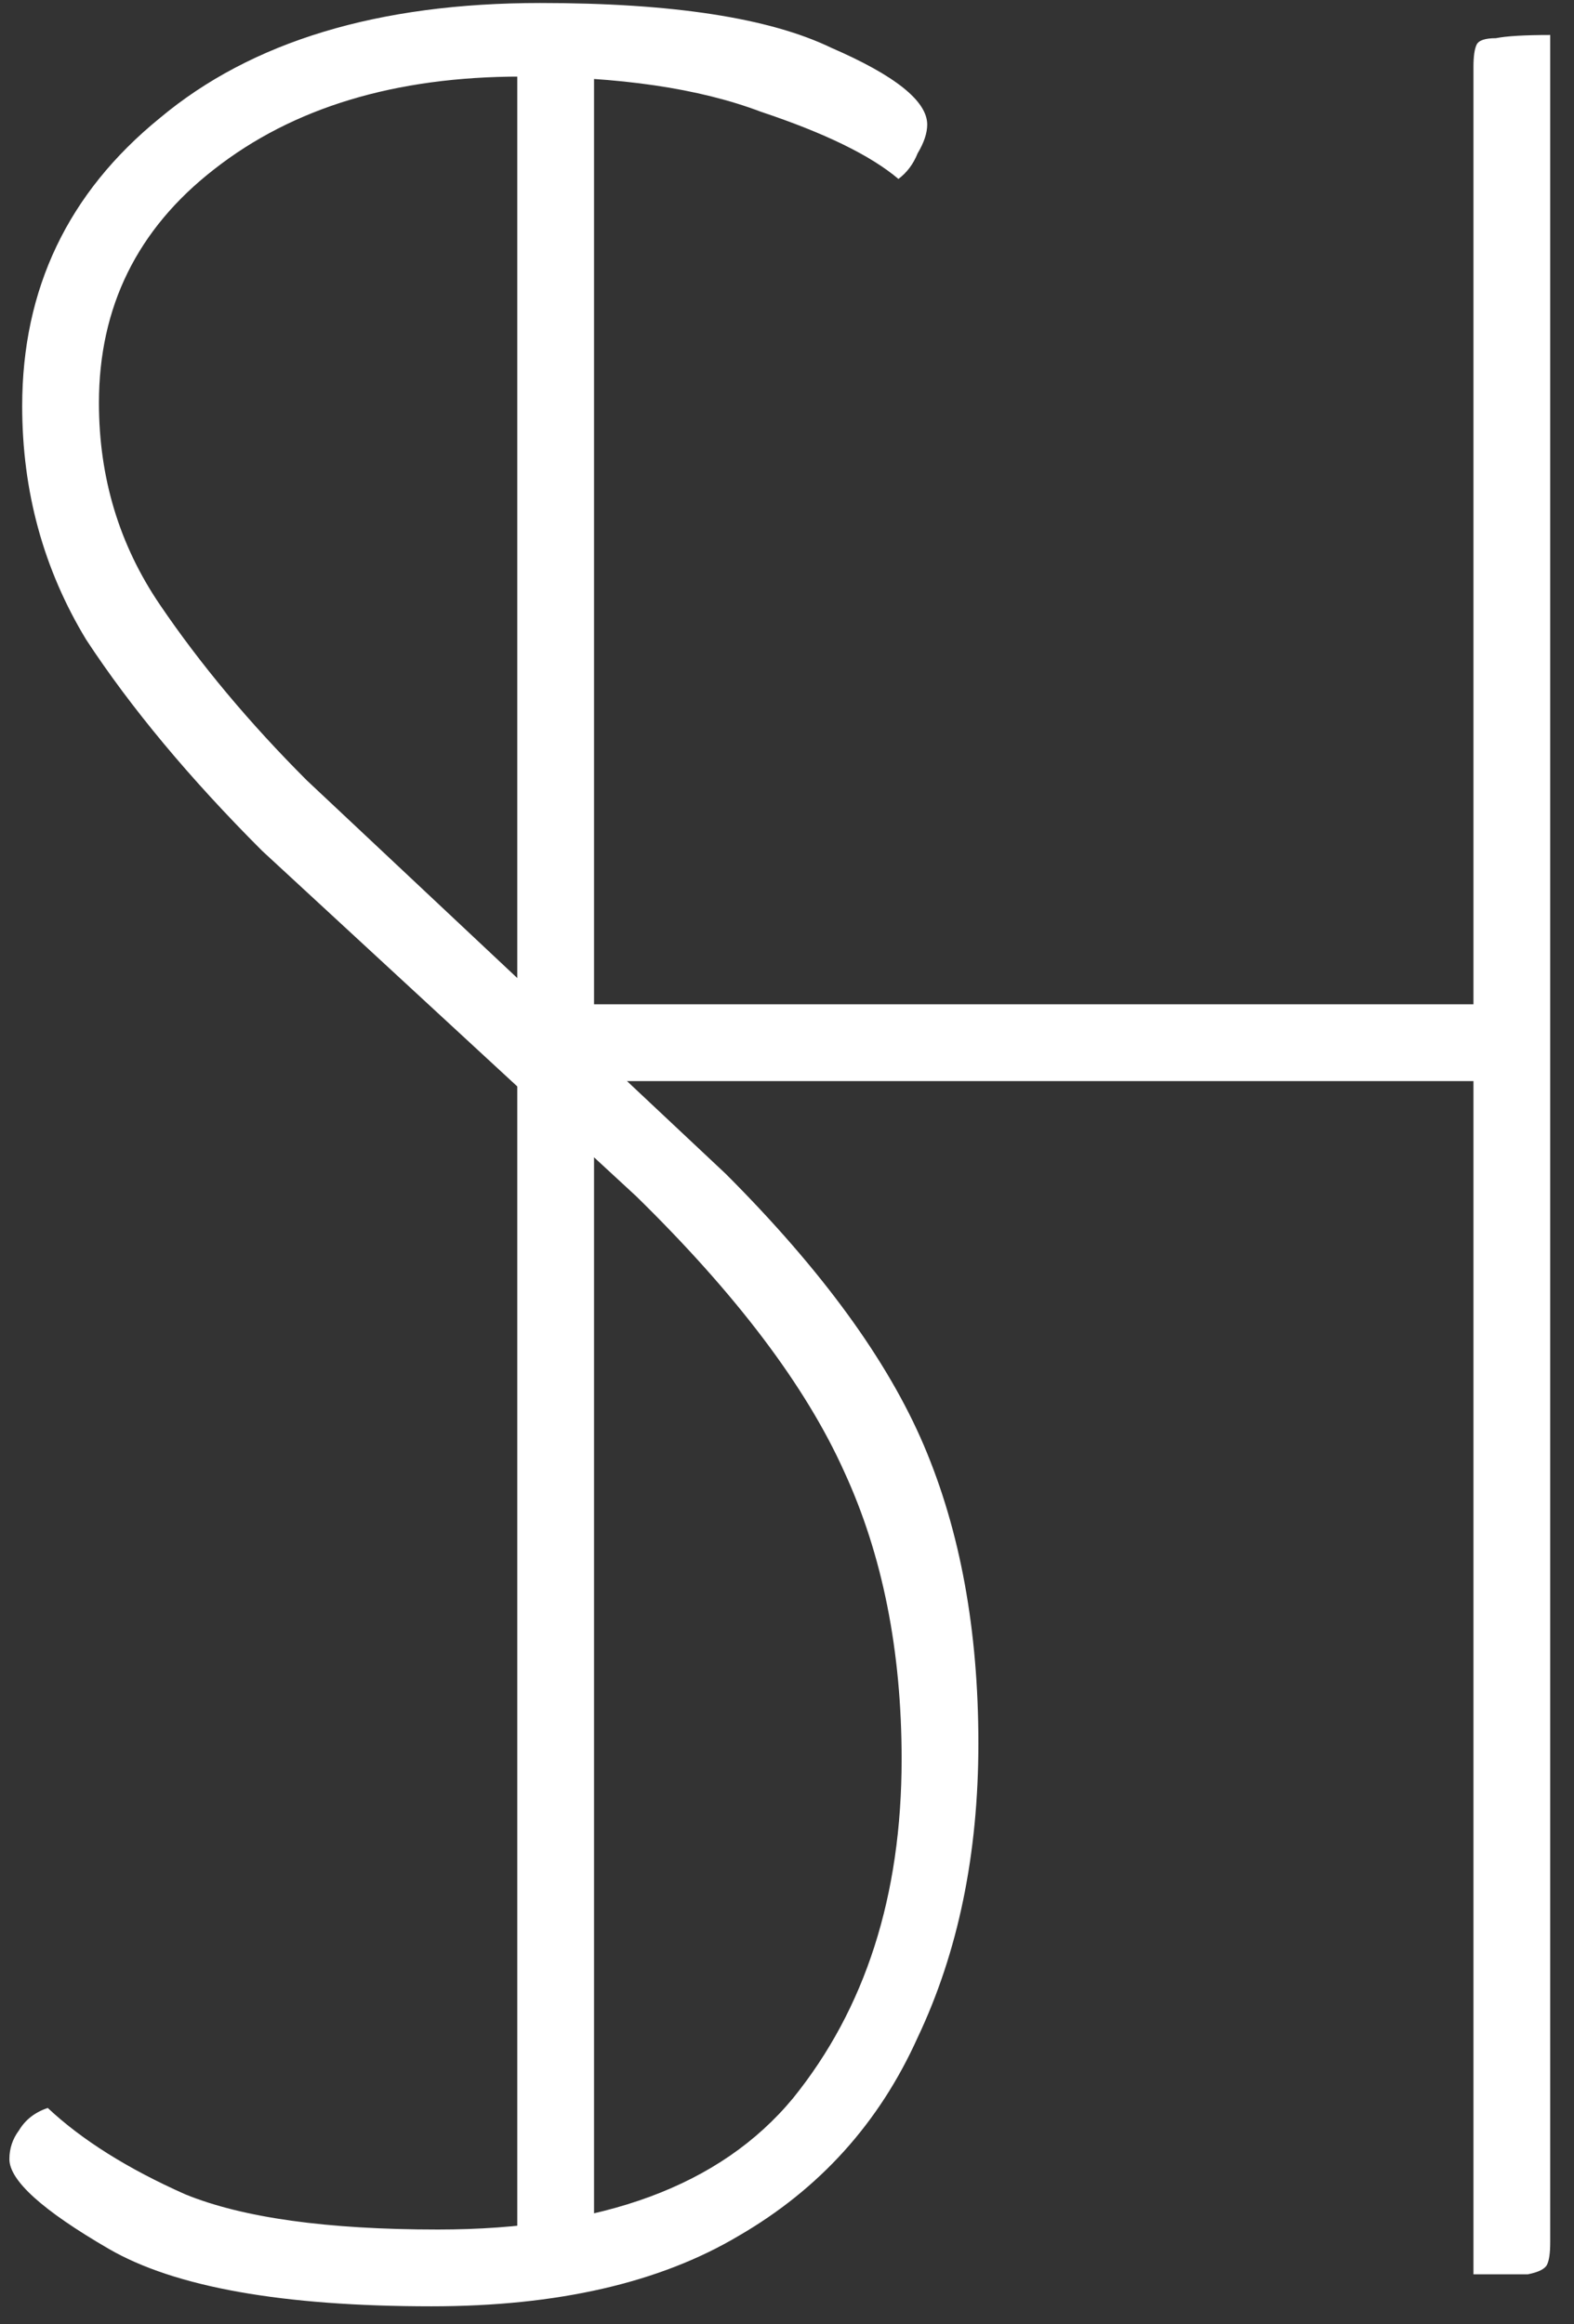 <svg width="63" height="93" viewBox="0 0 63 93" fill="none" xmlns="http://www.w3.org/2000/svg">
<rect x="0" y="0" width="63" height="93" fill="#333333" stroke="none"/>
<path d="M17.272 92.28C11.299 92.28 6.989 91.512 4.344 89.976C1.699 88.44 0.376 87.245 0.376 86.392C0.376 85.965 0.504 85.581 0.76 85.24C1.016 84.813 1.4 84.515 1.912 84.344C3.277 85.624 5.112 86.776 7.416 87.8C9.72 88.739 13.091 89.208 17.528 89.208C24.099 89.208 28.835 87.459 31.736 83.96C34.637 80.376 36.088 75.853 36.088 70.392C36.088 66.04 35.32 62.2 33.784 58.872C32.248 55.459 29.475 51.789 25.464 47.864L10.488 34.04C7.587 31.139 5.24 28.323 3.448 25.592C1.741 22.776 0.888 19.661 0.888 16.248C0.888 11.555 2.723 7.715 6.392 4.728C10.061 1.656 15.139 0.12 21.624 0.12C26.915 0.12 30.797 0.717 33.272 1.912C35.832 3.021 37.112 4.045 37.112 4.984C37.112 5.325 36.984 5.709 36.728 6.136C36.557 6.563 36.301 6.904 35.96 7.16C34.851 6.221 33.016 5.325 30.456 4.472C27.981 3.533 24.781 3.064 20.856 3.064C15.821 3.064 11.725 4.301 8.568 6.776C5.496 9.165 3.96 12.28 3.96 16.12C3.96 19.107 4.771 21.795 6.392 24.184C8.013 26.573 9.976 28.92 12.28 31.224L29.048 46.968C32.888 50.808 35.533 54.435 36.984 57.848C38.435 61.261 39.16 65.229 39.16 69.752C39.16 74.189 38.349 78.115 36.728 81.528C35.192 84.941 32.803 87.587 29.56 89.464C26.403 91.341 22.307 92.28 17.272 92.28ZM58.976 91V2.68C58.976 2.253 59.019 1.955 59.104 1.784C59.189 1.613 59.445 1.528 59.872 1.528C60.299 1.443 61.024 1.4 62.048 1.4V89.72C62.048 90.147 62.005 90.445 61.92 90.616C61.835 90.787 61.579 90.915 61.152 91C60.725 91 60 91 58.976 91ZM20.704 91V2.68C20.704 2.253 20.747 1.955 20.832 1.784C20.917 1.613 21.173 1.528 21.6 1.528C22.112 1.443 22.837 1.4 23.776 1.4V89.72C23.776 90.147 23.733 90.445 23.648 90.616C23.563 90.787 23.307 90.915 22.88 91C22.453 91 21.728 91 20.704 91ZM22.752 43.256V40.184H60.512V43.256H22.752Z" fill="white"/>
</svg>
